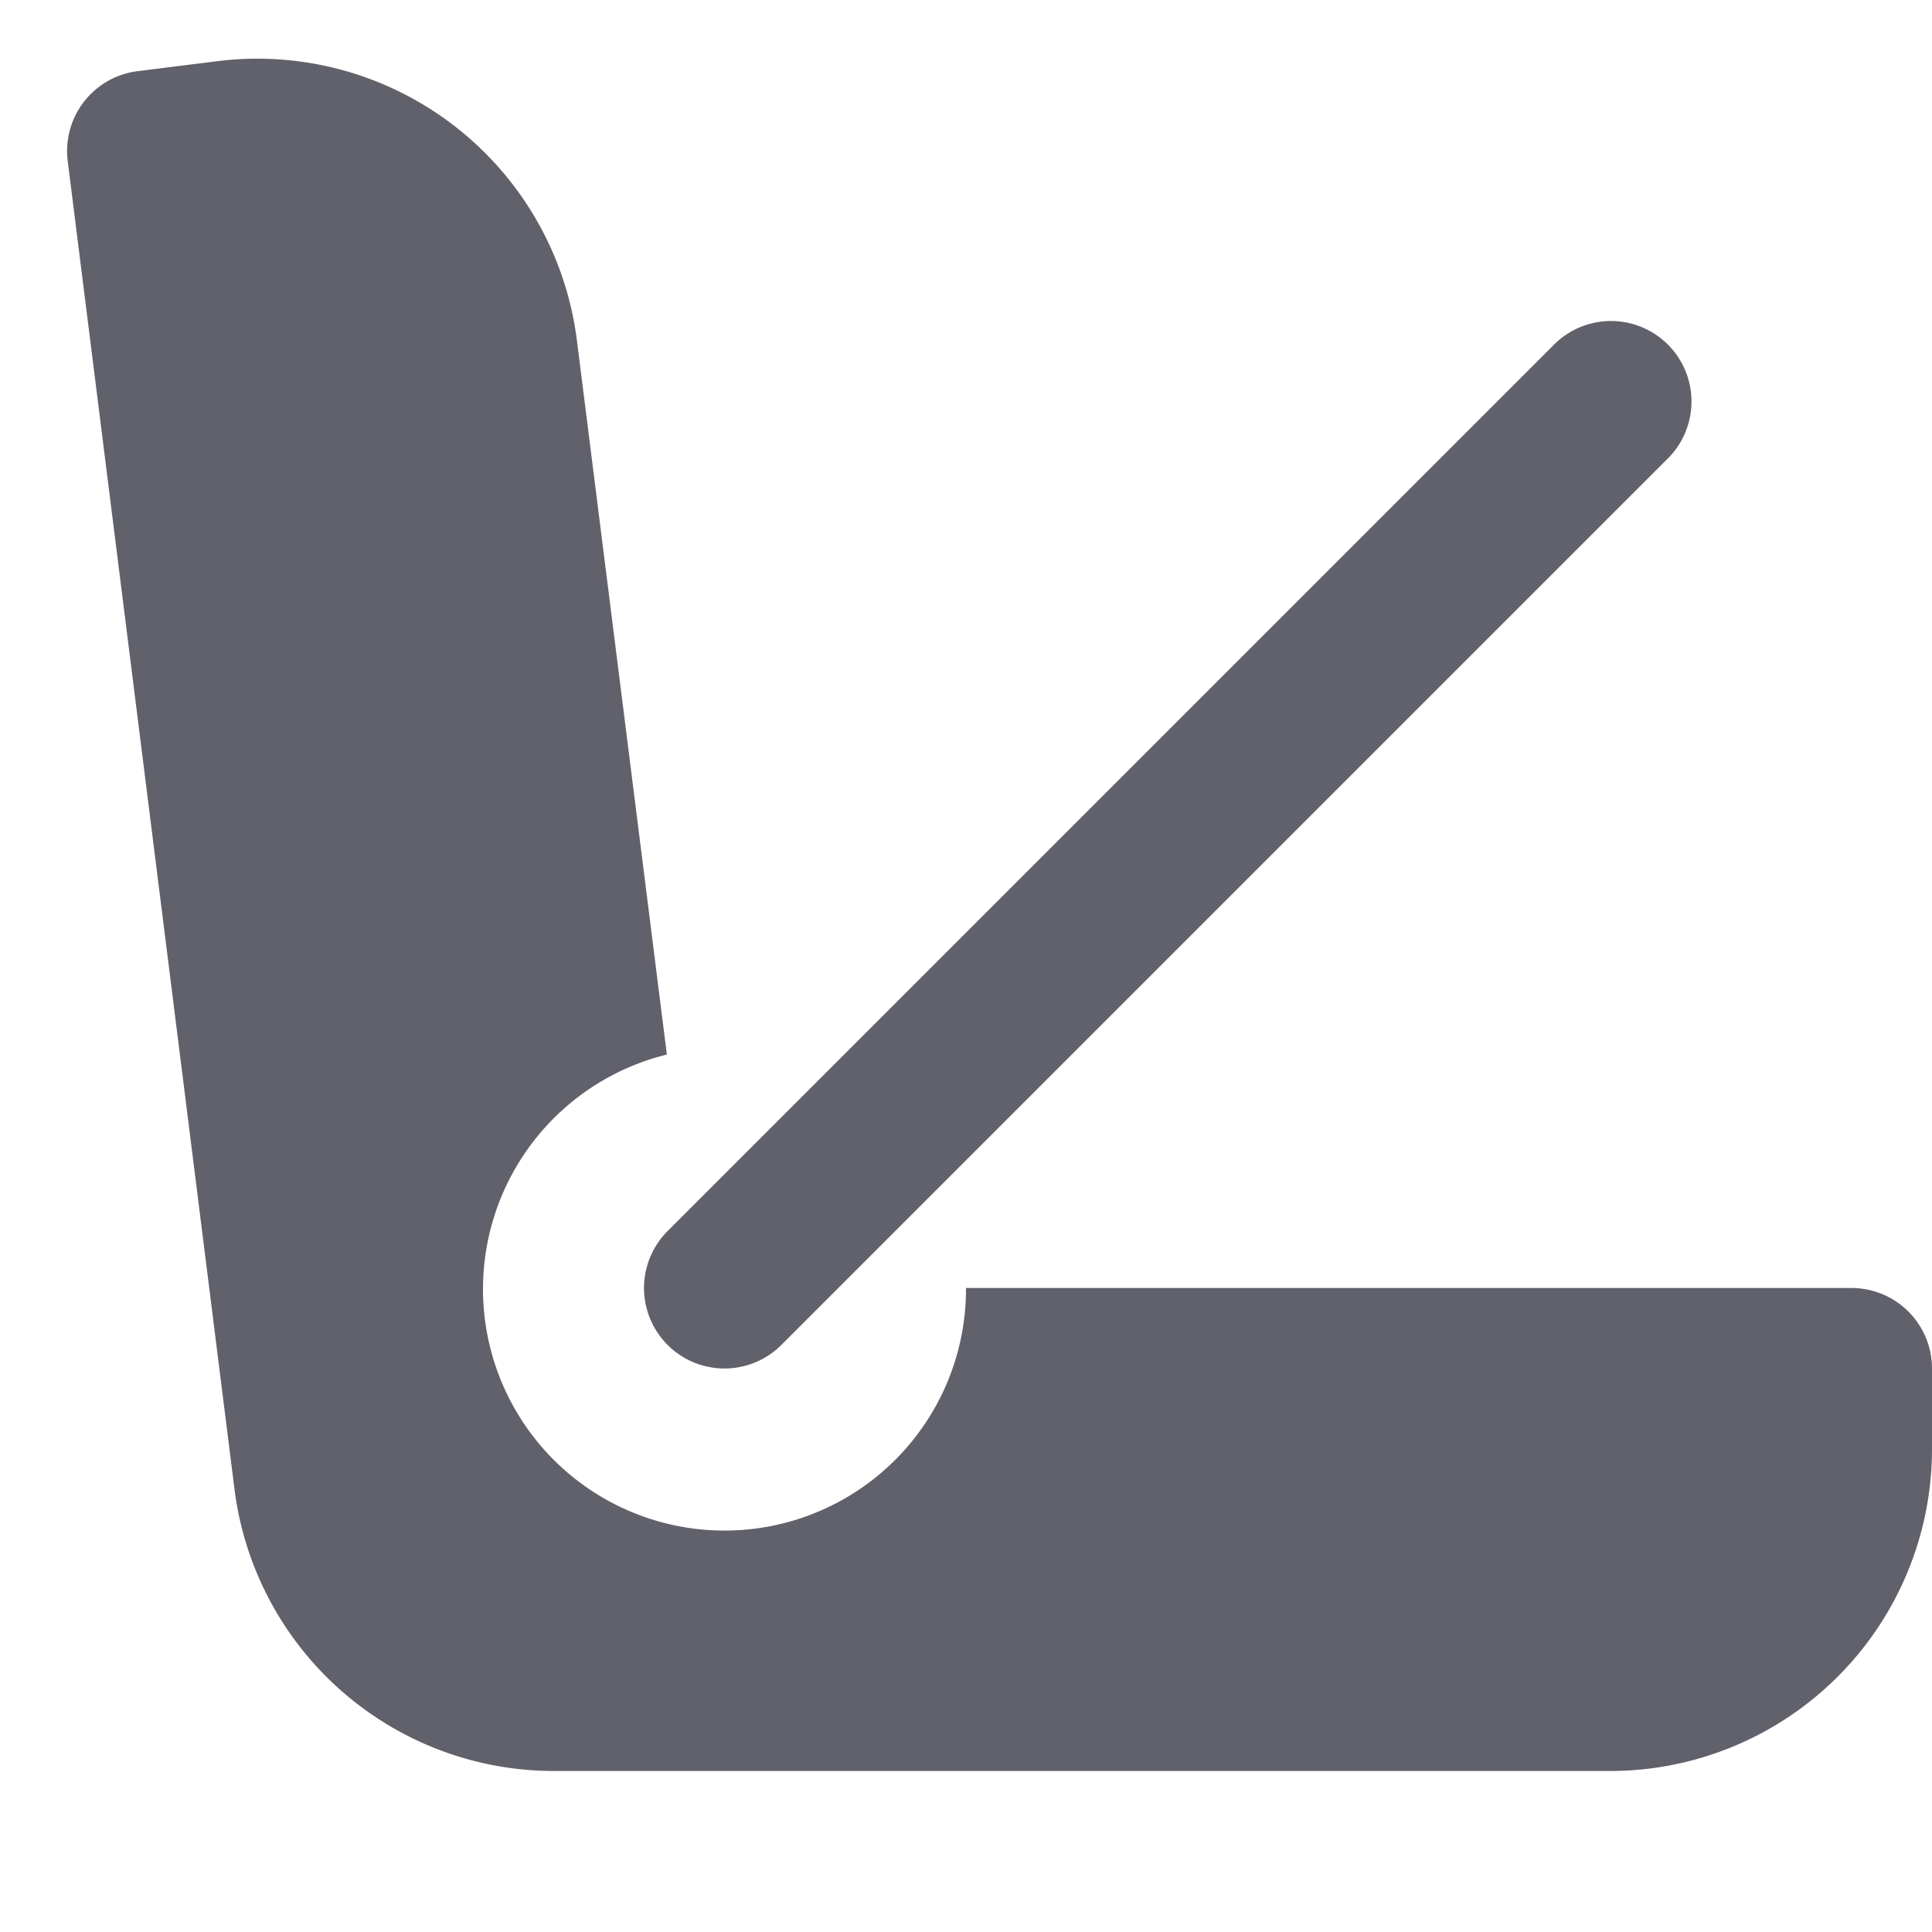 <svg xmlns="http://www.w3.org/2000/svg" height="24" width="24" viewBox="0 0 24 24"><path d="M9,17a1,1,0,0,1-.707-1.707l11-11a1,1,0,1,1,1.414,1.414l-11,11A1,1,0,0,1,9,17Z" fill="#61616b" data-color="color-2"></path><path d="M23,16H12a3,3,0,1,1-3.716-2.9L7.167,4.232A4,4,0,0,0,2.7.76L1.709.884A1,1,0,0,0,.841,2L2.913,18.5A4,4,0,0,0,6.883,22H20a4,4,0,0,0,4-4V17A1,1,0,0,0,23,16Z" fill="#61616b"></path></svg>